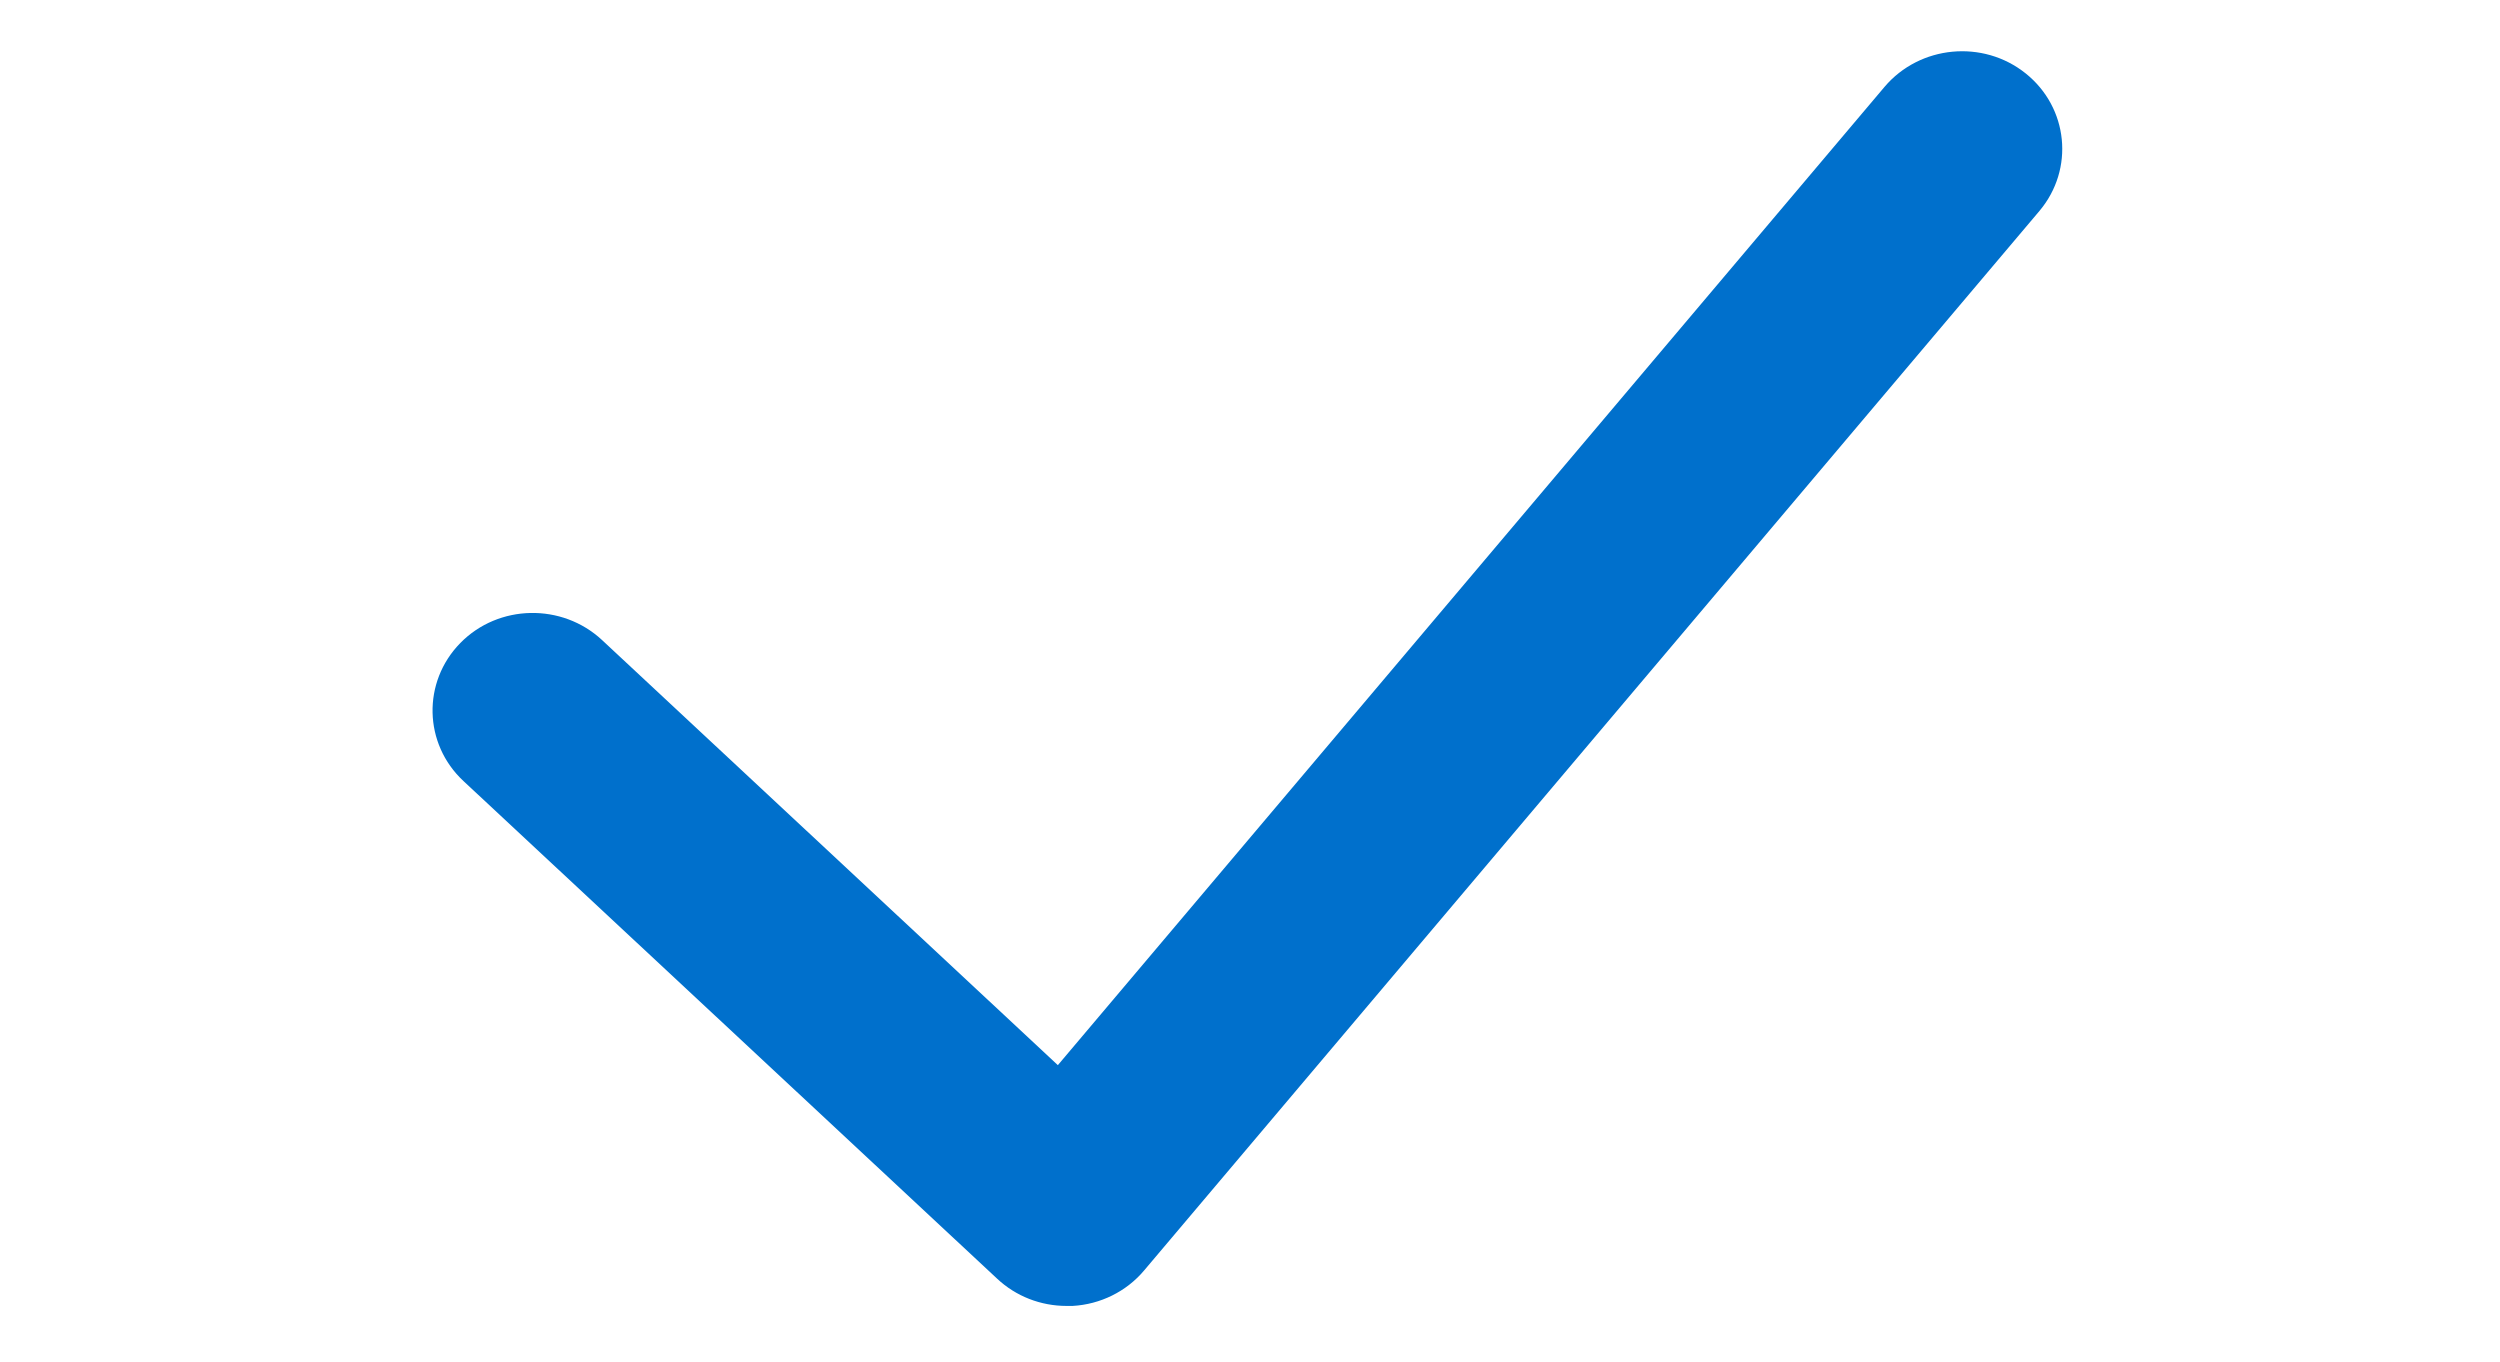 <?xml version="1.0" standalone="no"?><!DOCTYPE svg PUBLIC "-//W3C//DTD SVG 1.1//EN" "http://www.w3.org/Graphics/SVG/1.1/DTD/svg11.dtd"><svg t="1578881467553" class="icon" viewBox="0 0 1879 1024" version="1.1" xmlns="http://www.w3.org/2000/svg" p-id="1294" width="29.359" height="16" xmlns:xlink="http://www.w3.org/1999/xlink"><defs><style type="text/css"></style></defs><path d="M801.591 981.531c-19.385 0-38.03-7.251-52.088-20.421L348.338 587.024c-30.039-27.968-31.075-74.432-2.368-103.732s76.504-30.187 106.543-2.22L795.08 800.555 1416.435 65.258c26.488-31.223 73.988-35.81 106.099-10.062 32.111 25.748 36.698 71.917 10.358 103.288L859.894 954.895c-13.318 15.834-32.851 25.452-53.716 26.636h-4.587z" fill="#0070CC" p-id="1295"></path></svg>